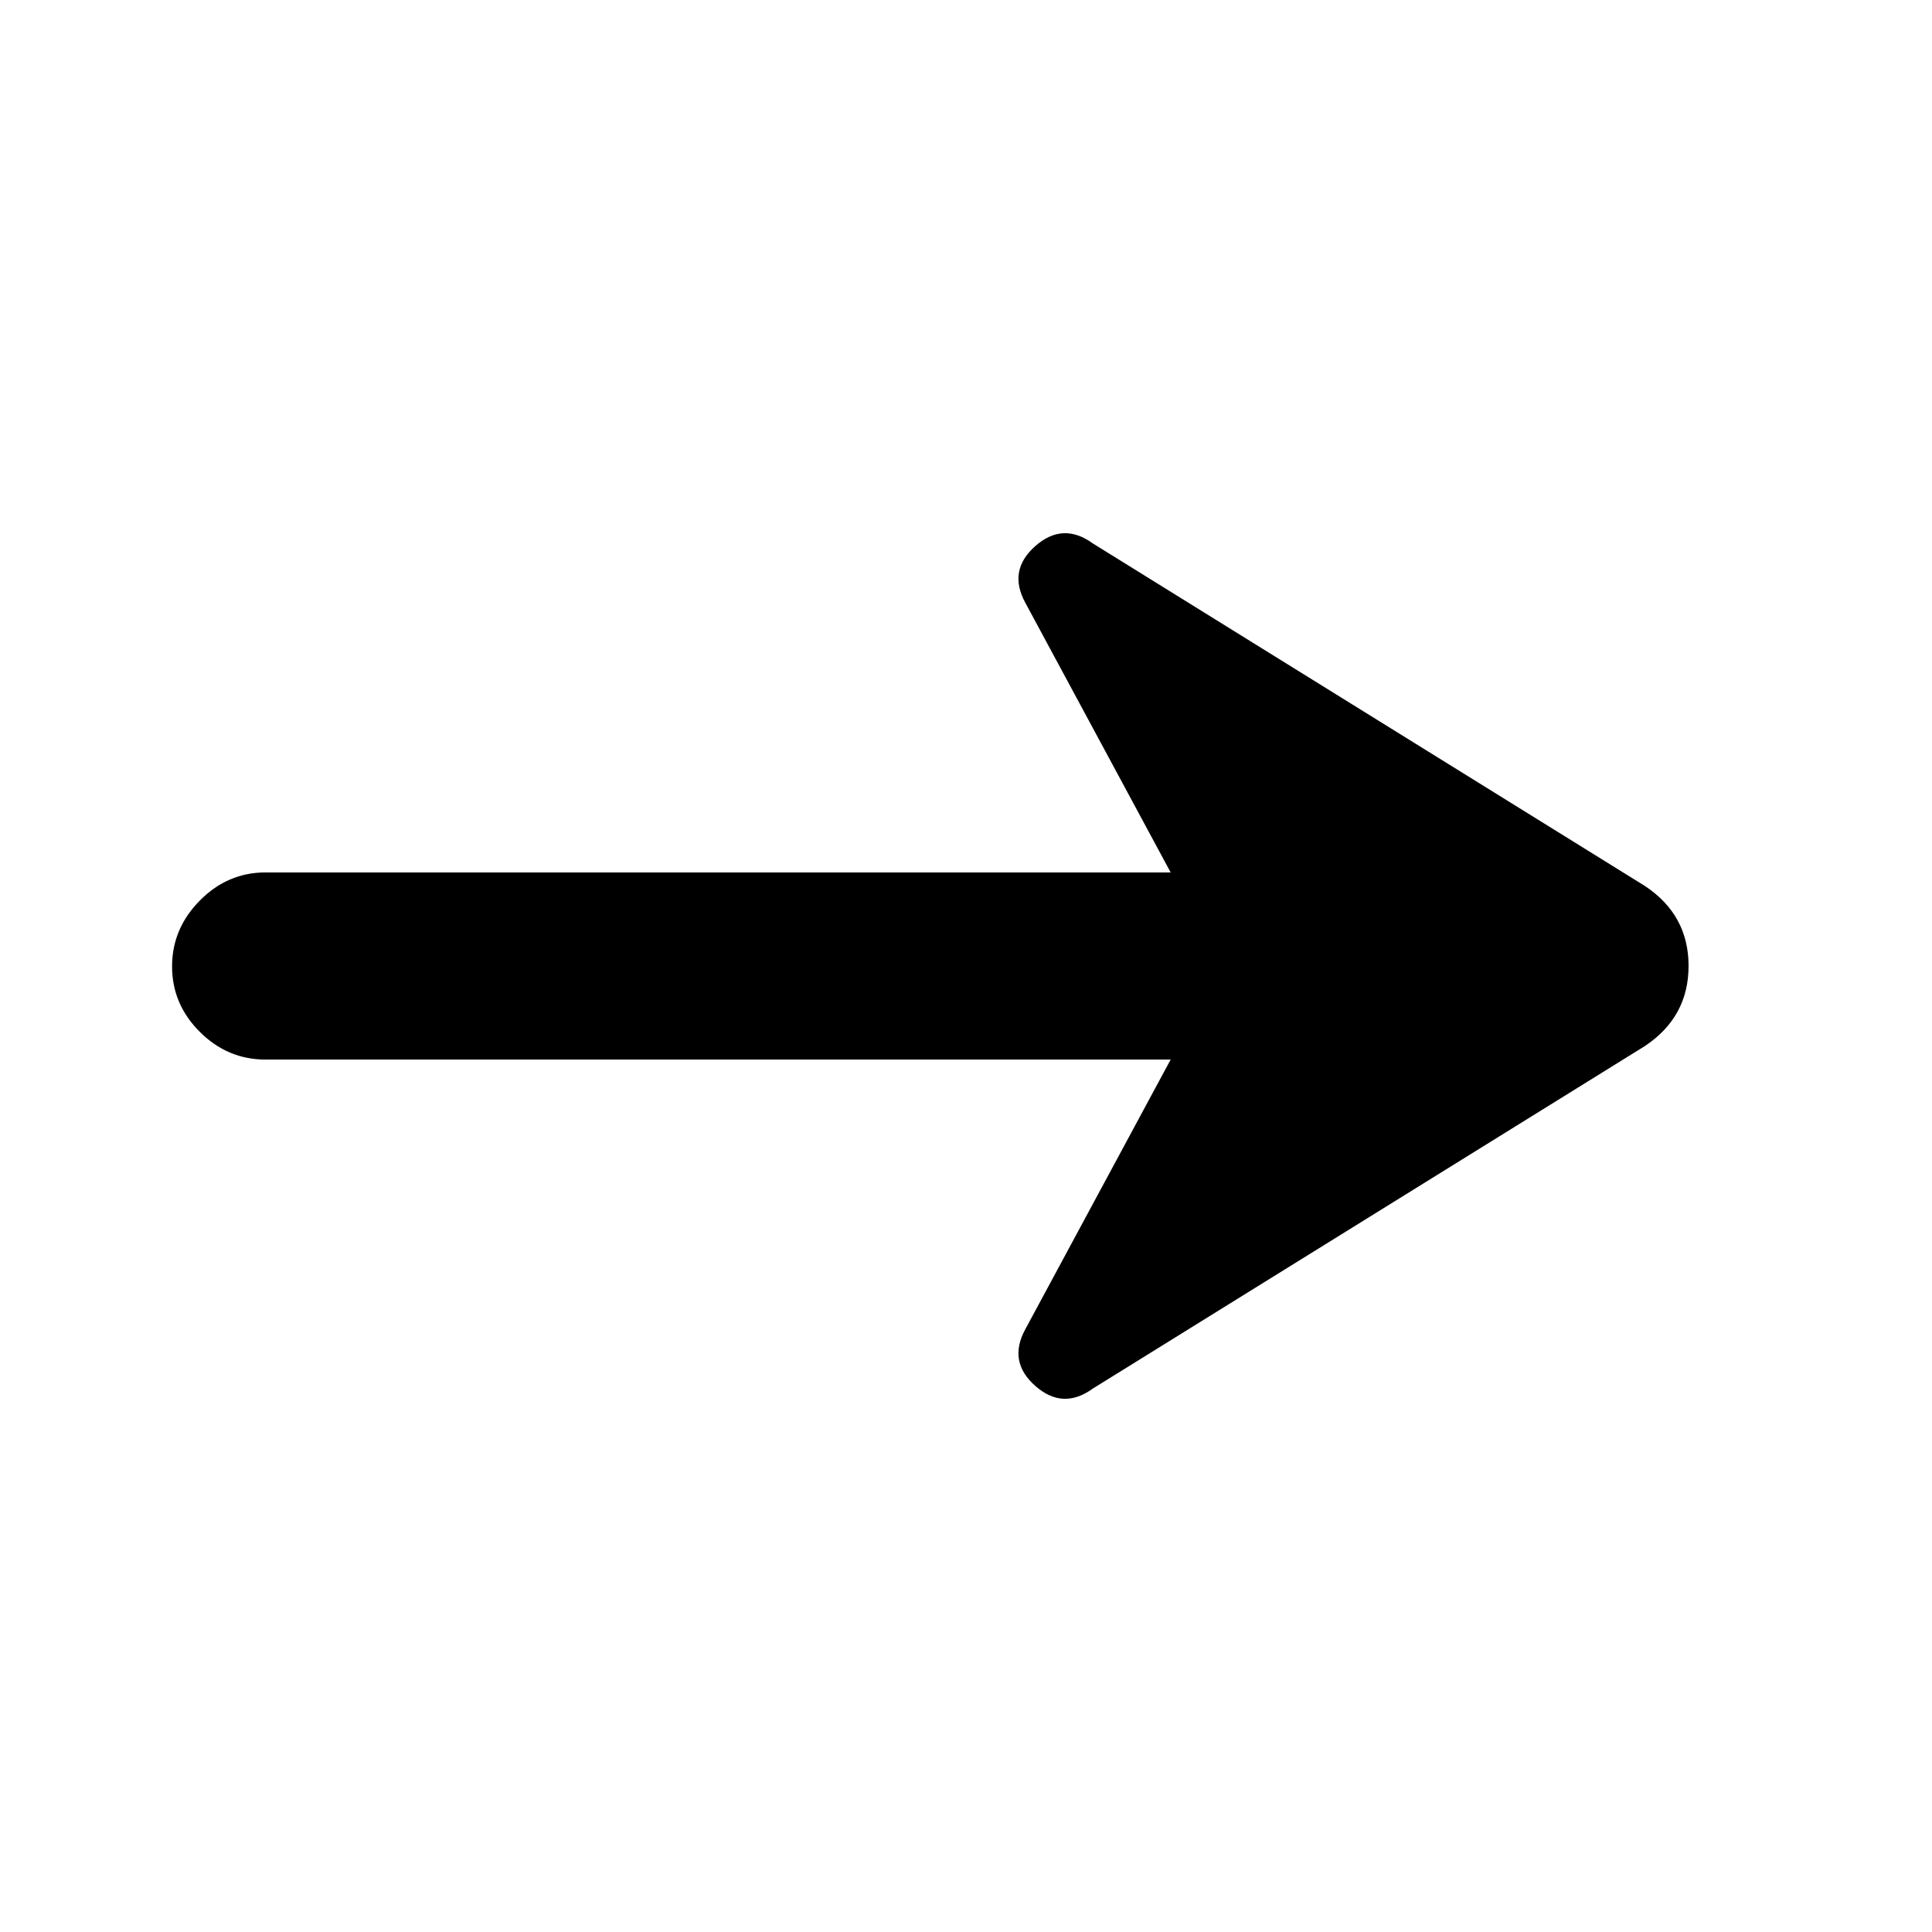 <svg xmlns="http://www.w3.org/2000/svg" height="20" viewBox="0 -960 960 960" width="20"><path d="M543.07-270.06q-14.9 10.82-28.6-1.25-13.71-12.07-5.08-28.04l72.3-134.15H132q-18.89 0-32.69-13.75-13.81-13.74-13.81-32.54 0-18.8 13.81-32.75 13.8-13.96 32.69-13.96h449.69l-72.3-134.15q-8.63-15.97 5.08-28.04 13.7-12.07 28.6-1.25l274.32 170.2q21.65 14.39 21.65 39.7 0 25.32-21.65 39.78l-274.32 170.2Z"/></svg>